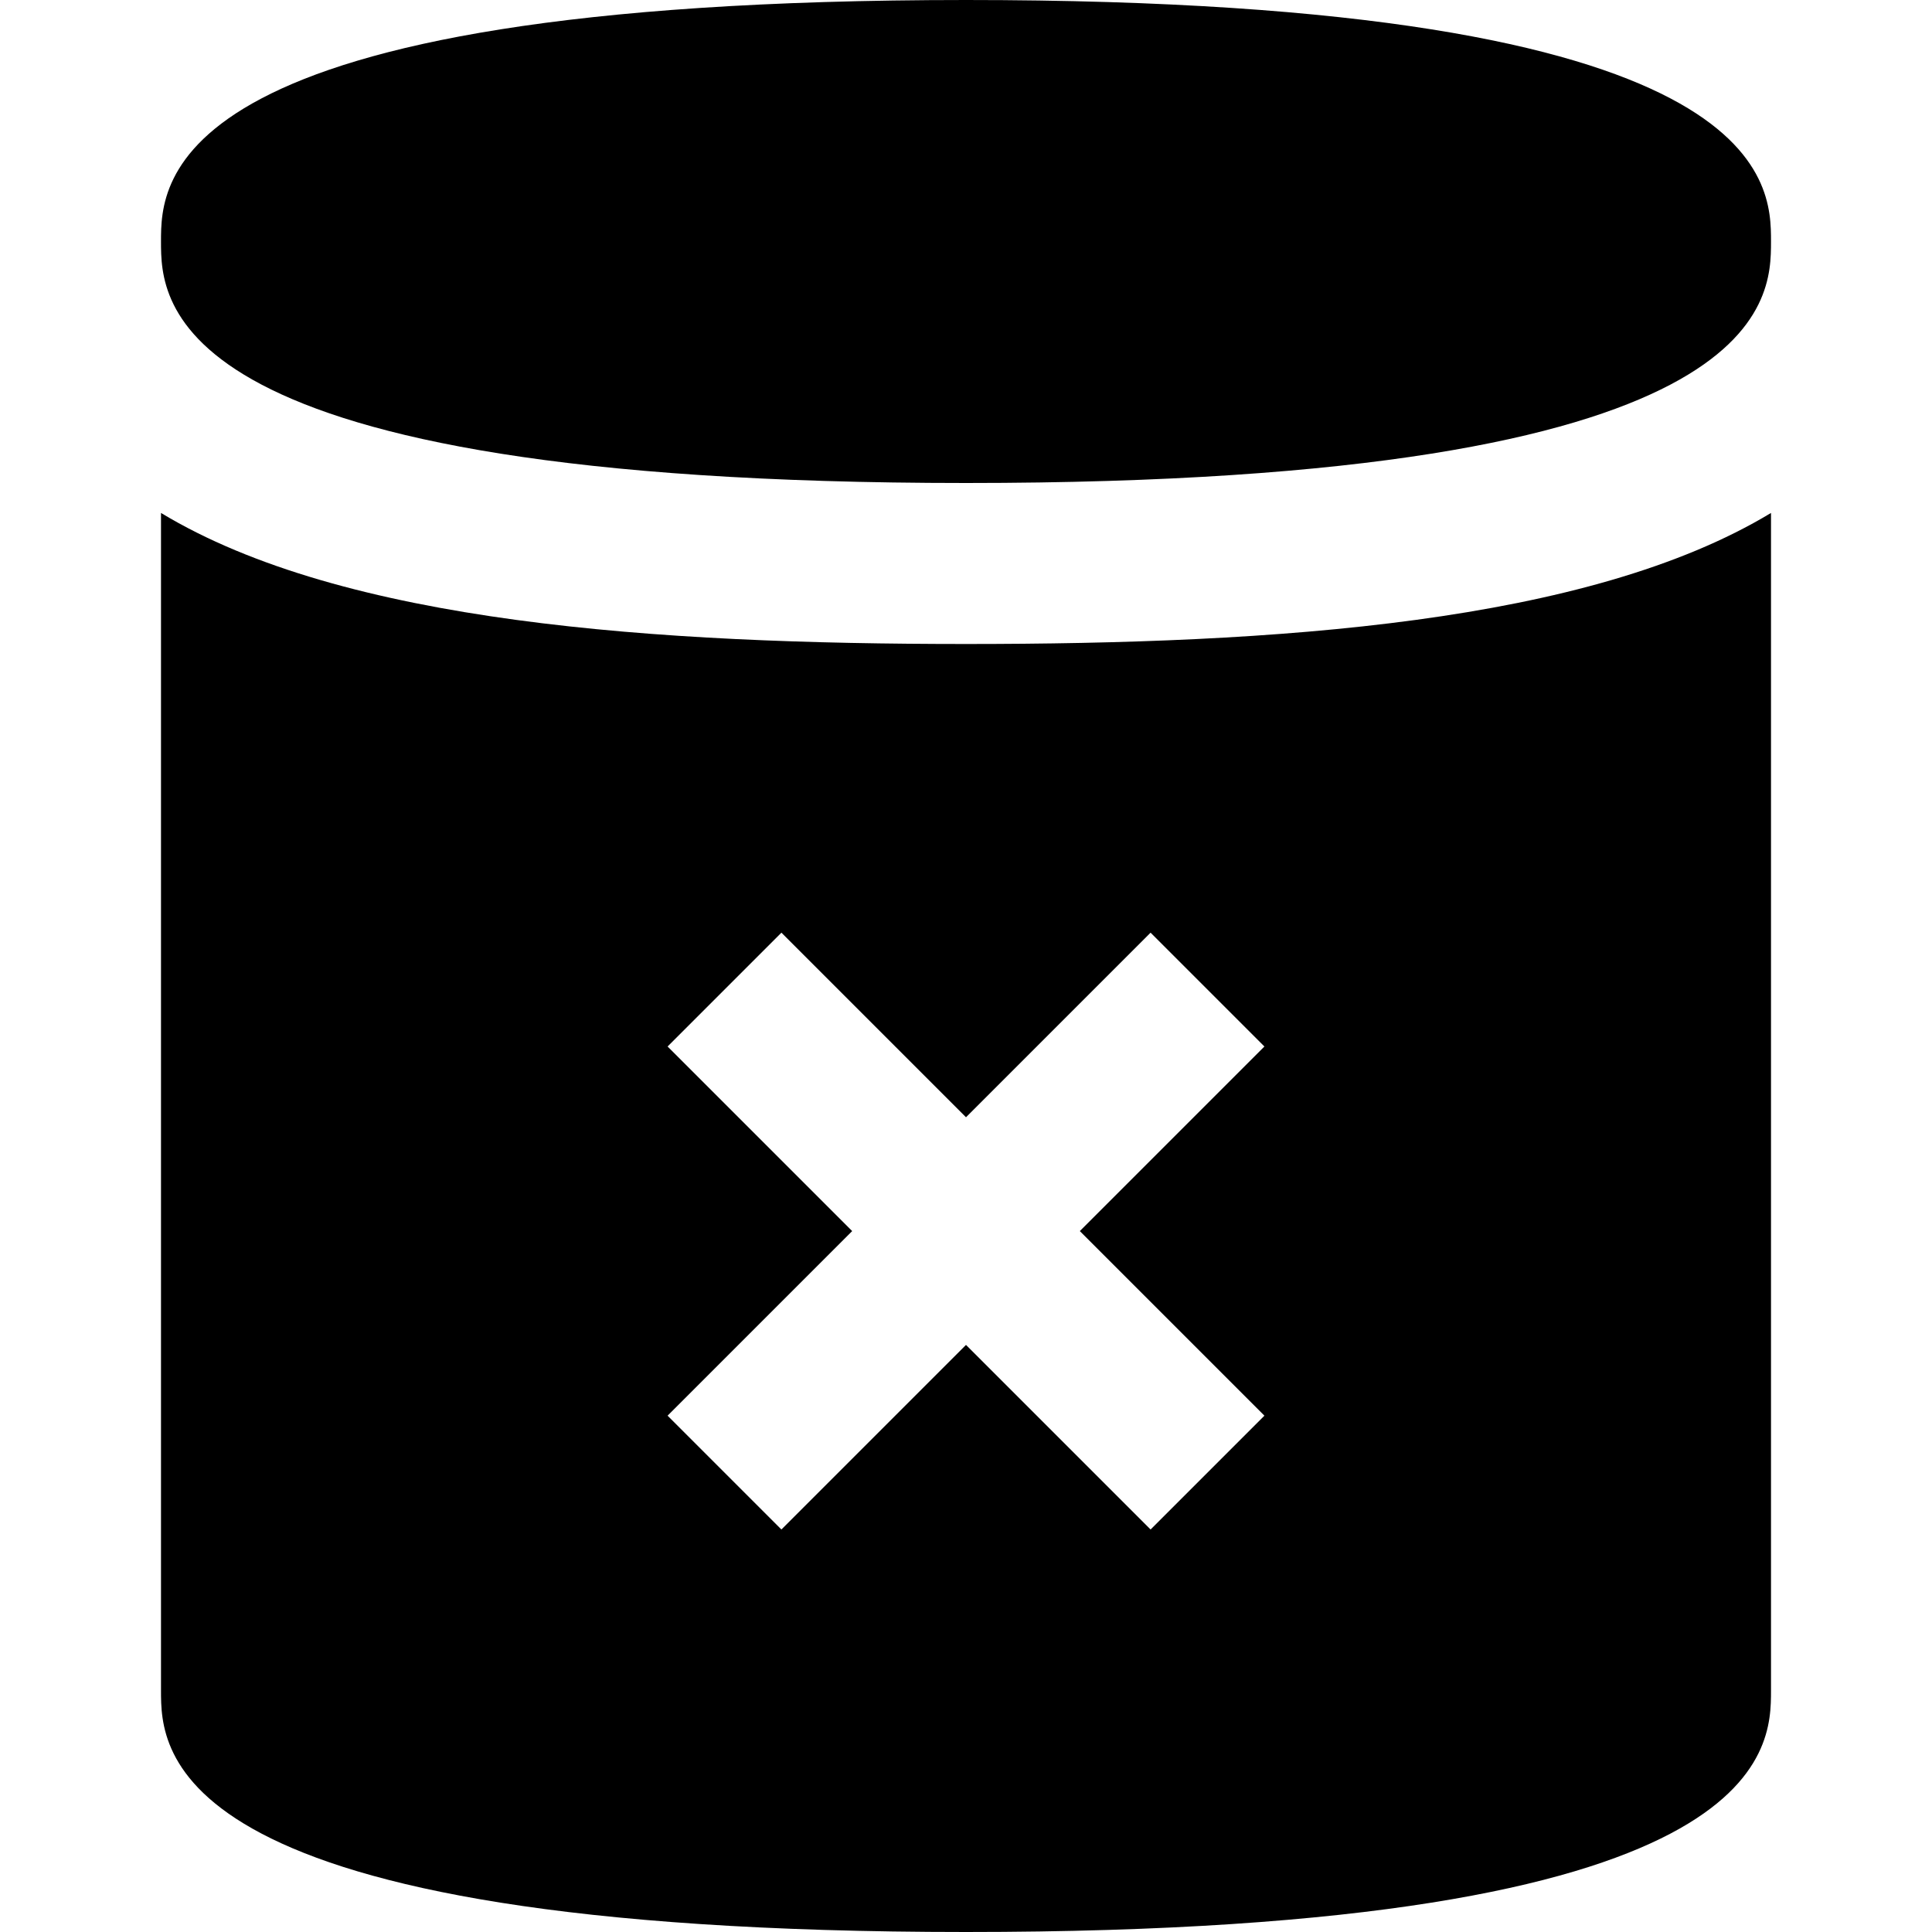 <svg id="nc_icon" xmlns="http://www.w3.org/2000/svg" xml:space="preserve" viewBox="0 0 24 24"><g fill="currentColor" class="nc-icon-wrapper"><path d="M12 0C2 0 2 2.258 2 3s0 3 10 3 10-2.258 10-3 0-3-10-3z" data-color="color-2"/><path d="M12 8C8.158 8 4.27 7.744 2 6.372V21c0 .742 0 3 10 3s10-2.258 10-3V6.372C19.73 7.744 15.842 8 12 8zm3.707 9.586L14.293 19 12 16.707 9.707 19l-1.414-1.414 2.293-2.293L8.293 13l1.414-1.414L12 13.879l2.293-2.293L15.707 13l-2.293 2.293 2.293 2.293z"/></g></svg>
